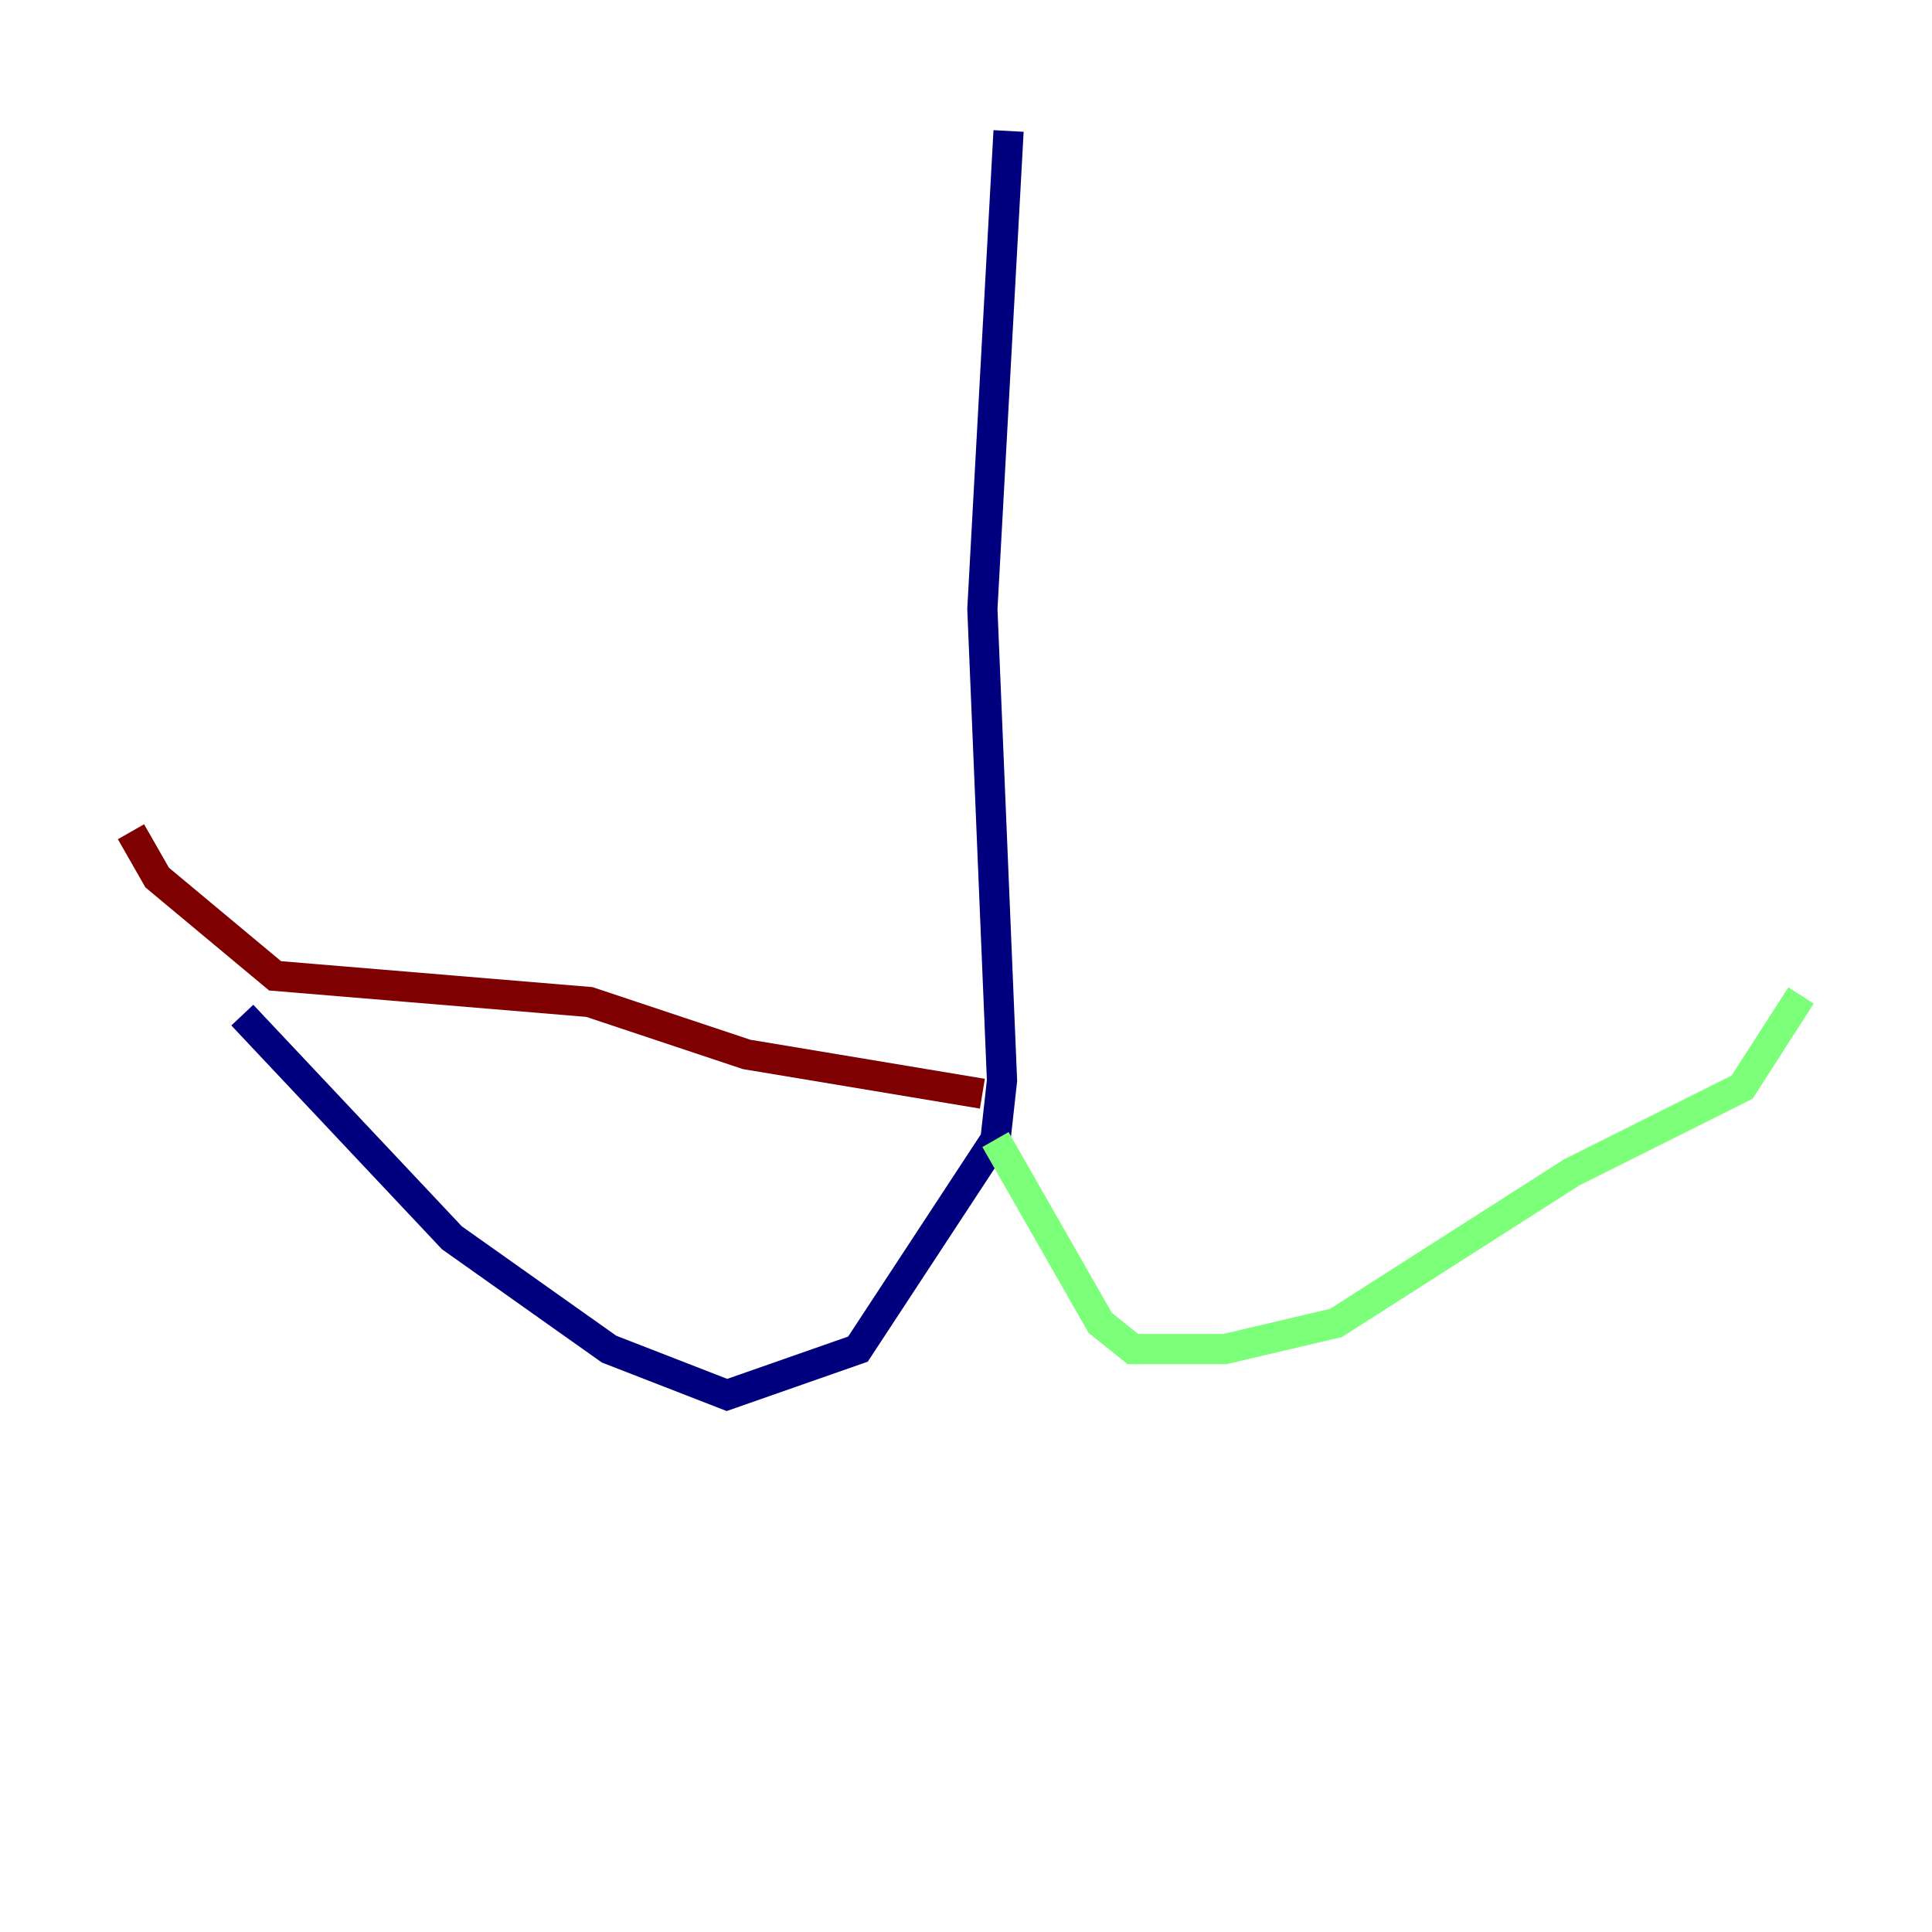 <?xml version="1.0" encoding="utf-8" ?>
<svg baseProfile="tiny" height="128" version="1.2" viewBox="0,0,128,128" width="128" xmlns="http://www.w3.org/2000/svg" xmlns:ev="http://www.w3.org/2001/xml-events" xmlns:xlink="http://www.w3.org/1999/xlink"><defs /><polyline fill="none" points="66.82,8.678 65.085,40.352 66.386,71.593 65.953,75.498 56.841,89.383 48.163,92.42 40.352,89.383 29.939,82.007 16.054,67.254" stroke="#00007f" stroke-width="2" /><polyline fill="none" points="65.953,75.498 72.895,87.647 75.064,89.383 81.139,89.383 88.515,87.647 104.136,77.668 115.417,72.027 119.322,65.953" stroke="#7cff79" stroke-width="2" /><polyline fill="none" points="65.085,72.461 49.464,69.858 39.051,66.386 18.224,64.651 10.414,58.142 8.678,55.105" stroke="#7f0000" stroke-width="2" /></svg>